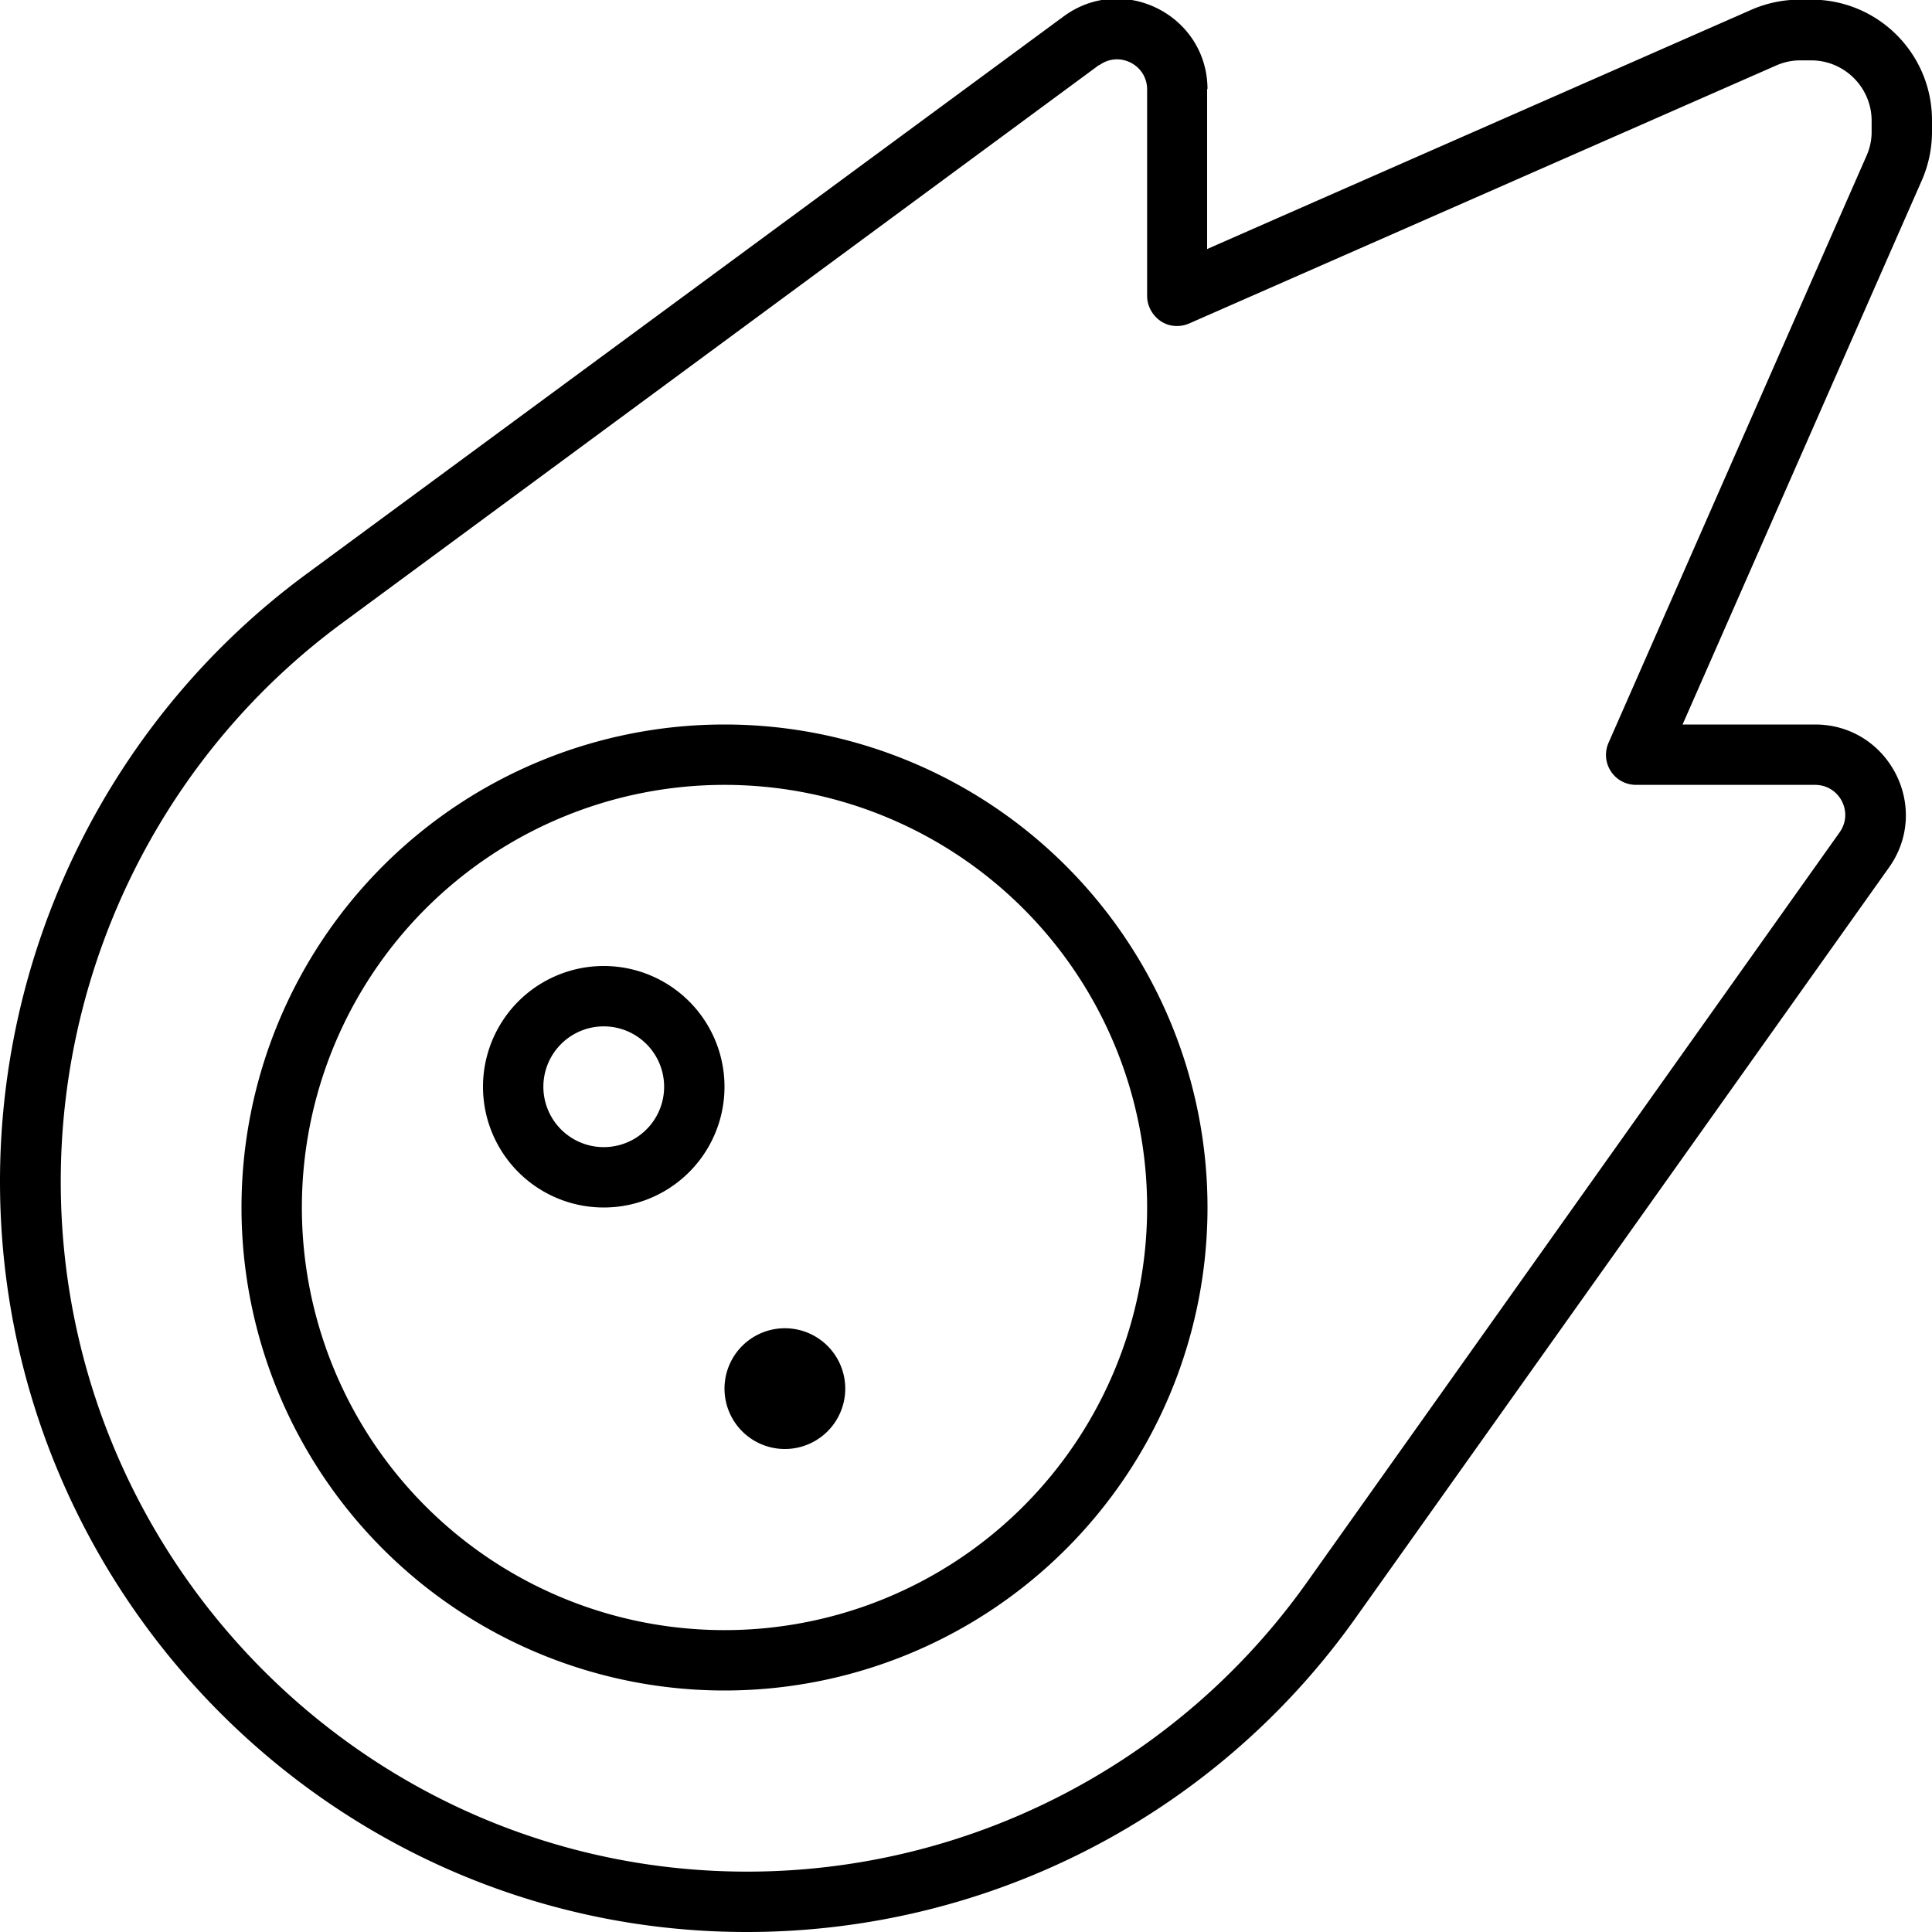 <svg fill="currentColor" xmlns="http://www.w3.org/2000/svg" viewBox="0 0 512 512"><!--! Font Awesome Pro 7.0.1 by @fontawesome - https://fontawesome.com License - https://fontawesome.com/license (Commercial License) Copyright 2025 Fonticons, Inc. --><path fill="currentColor" d="M320 23.7c0-19.7-22.4-31-38.2-19.3 4.7 6.4 4.7 6.4 0 0L81.1 152.2C30.1 189.8 0 249.8 0 313.1 0 422.4 88.6 512 197.9 512 262.1 512 322.2 481 359.3 428.7L500.6 229.9C511.9 214 500.5 192 481 192l-35.1 0 63.4-144.2c1.8-4.1 2.7-8.5 2.7-12.9l0-3c0-17.7-14.3-32-32-32l-3 0c-4.4 0-8.8 .9-12.9 2.7l0 0-144.2 63.4 0-42.5zm-28.7-6.4c5.3-3.9 12.7-.1 12.7 6.4l0 54.7c0 2.7 1.4 5.2 3.6 6.7s5.1 1.7 7.6 .6L470.6 17.4c2-.9 4.2-1.4 6.4-1.4l3 0c8.8 0 16 7.2 16 16l0 3c0 2.2-.5 4.4-1.4 6.4L426.3 196.8c-1.1 2.5-.9 5.3 .6 7.6s4 3.6 6.7 3.6l47.4 0c6.5 0 10.3 7.3 6.5 12.6L346.3 419.4c-34.1 48-89.4 76.6-148.3 76.6-100.4 0-181.9-82.3-181.9-182.9 0-58.3 27.7-113.5 74.6-148L291.3 17.2zM64 320a128 128 0 1 0 256 0 128 128 0 1 0 -256 0zm16 0a112 112 0 1 1 224 0 112 112 0 1 1 -224 0zm144 48a16 16 0 1 0 -32 0 16 16 0 1 0 32 0zm-48-80a16 16 0 1 1 -32 0 16 16 0 1 1 32 0zm-16-32a32 32 0 1 0 0 64 32 32 0 1 0 0-64z"/></svg>